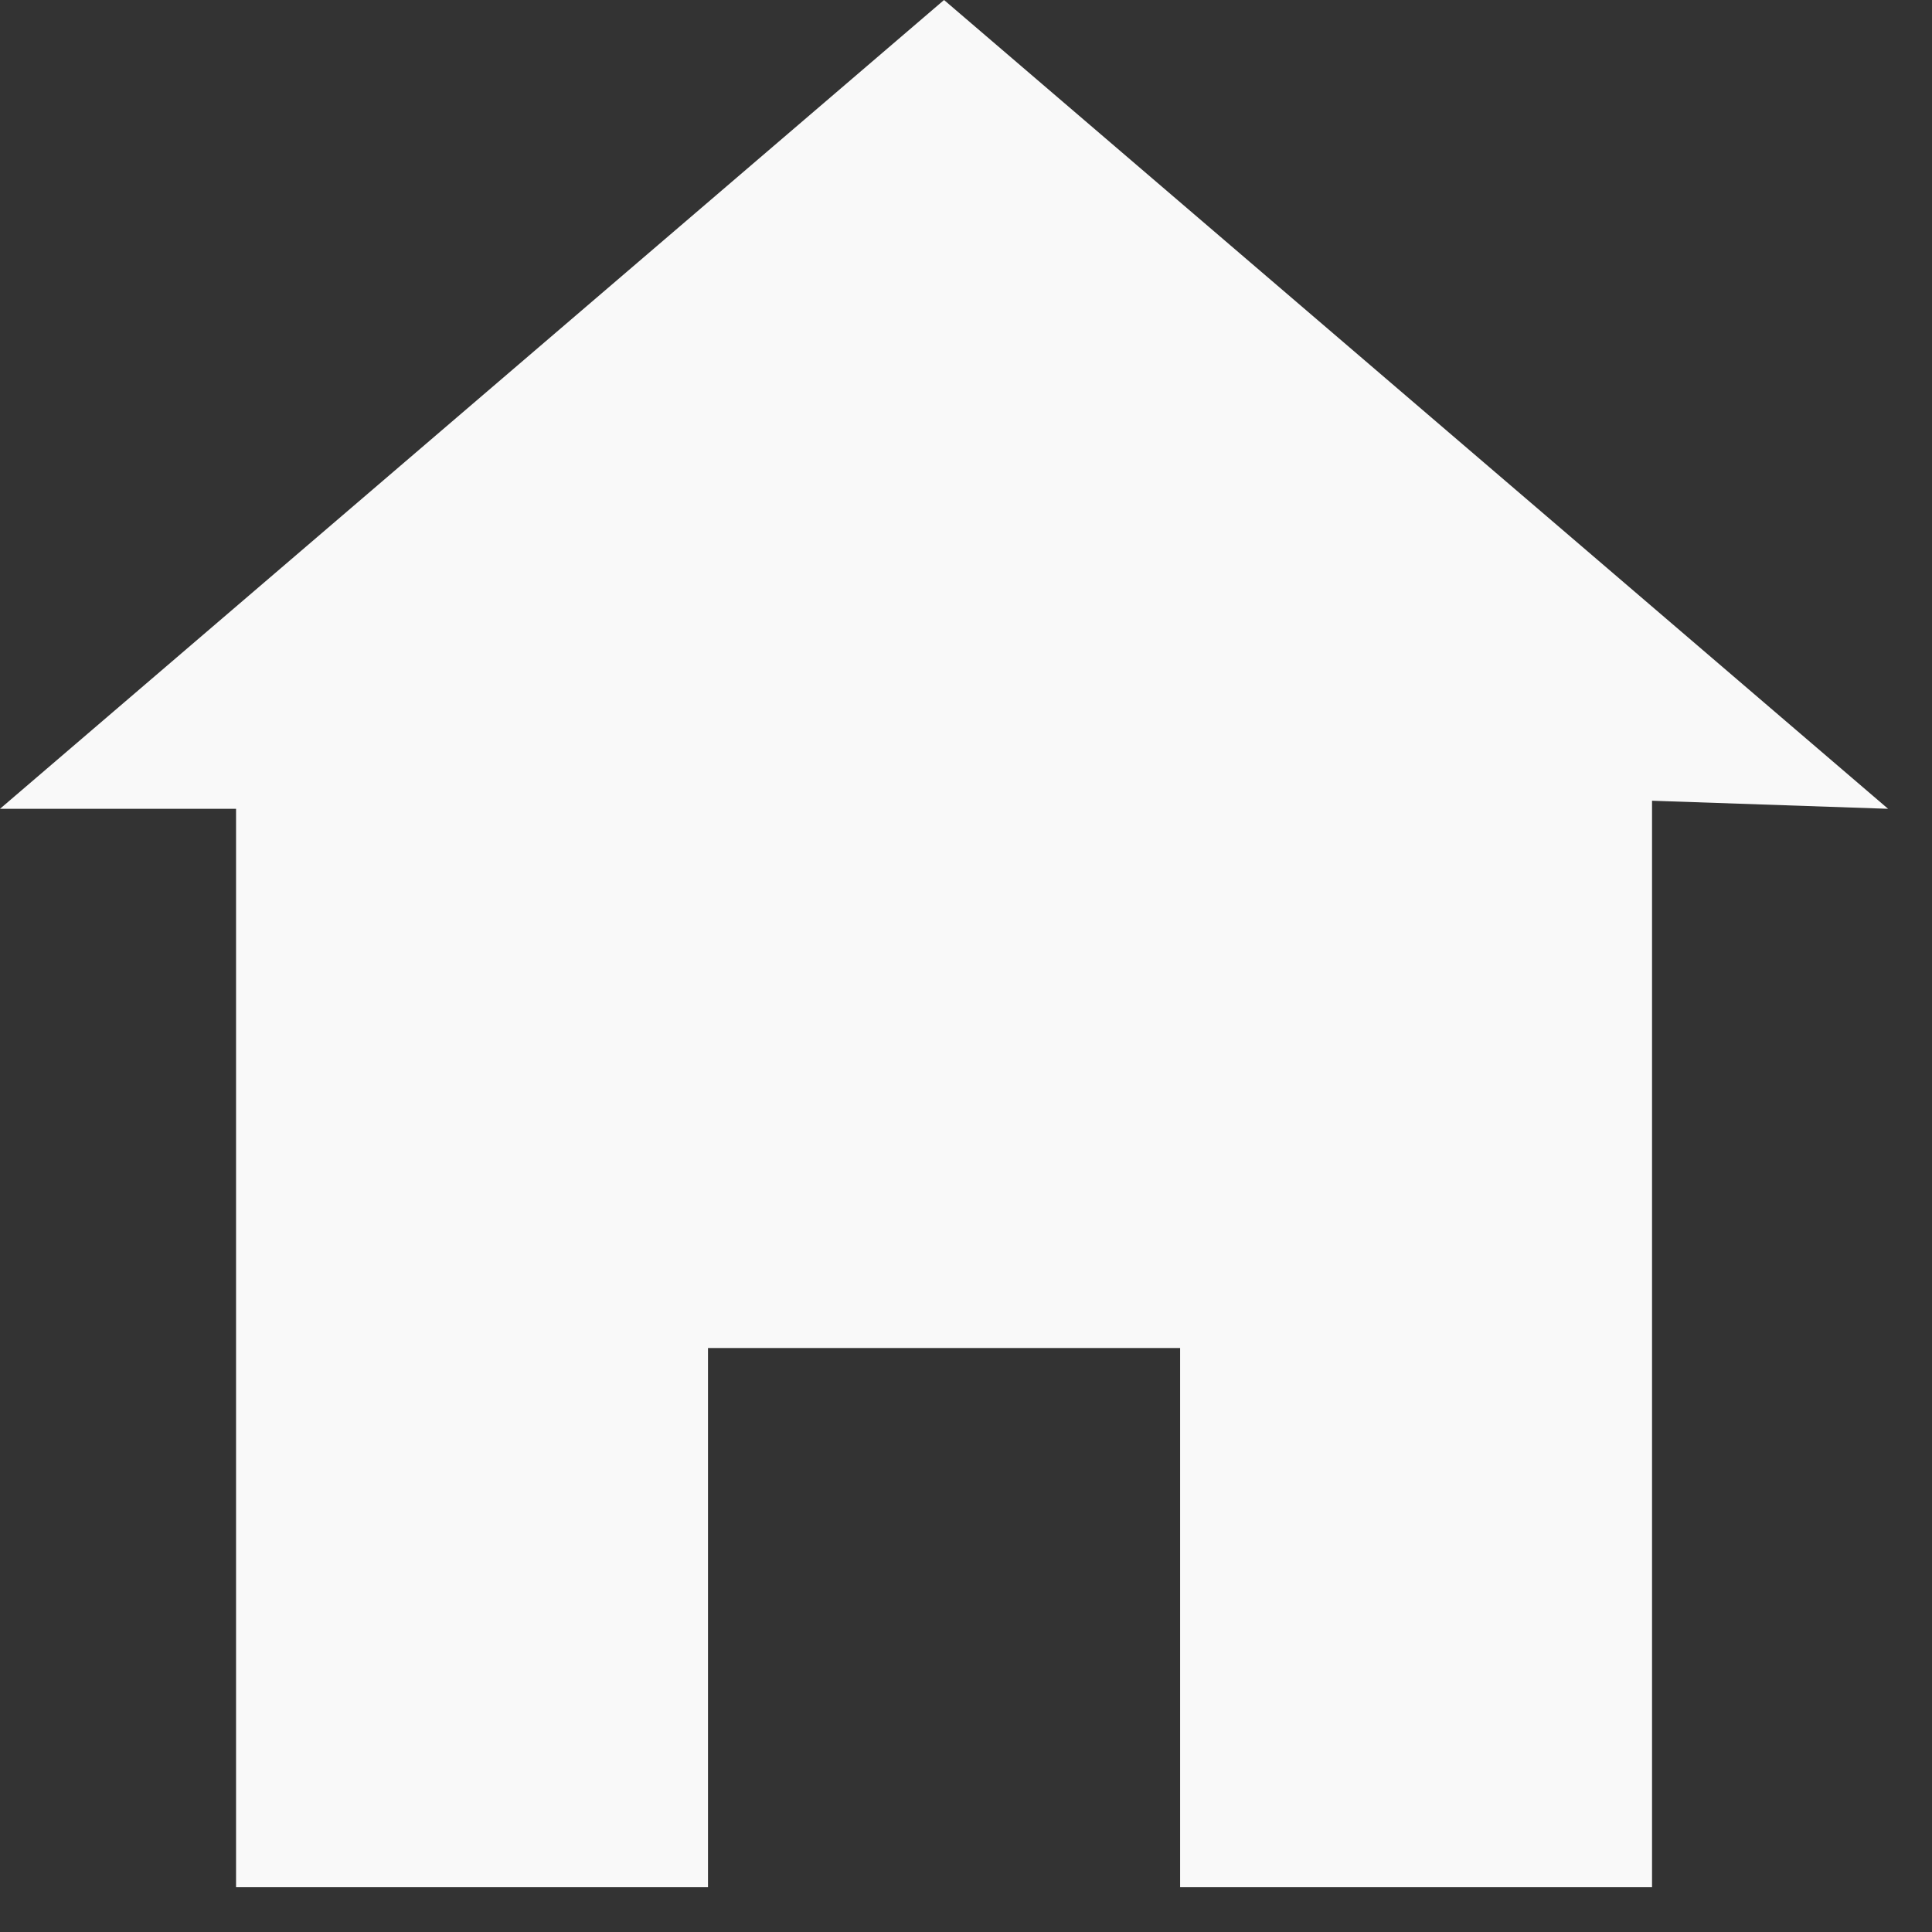 <svg width="22" height="22" viewBox="0 0 22 22" fill="none" xmlns="http://www.w3.org/2000/svg">
<rect x="0" y="0" width="22" height="22" fill="#333333" stroke="none"/>
<path d="M10.75 0L0 9.21H2.688V21.49H8.062V15.35H13.438V21.49H18.812V9.118L21.5 9.21L10.75 0Z" fill="#F9F9F9"/>
</svg>
